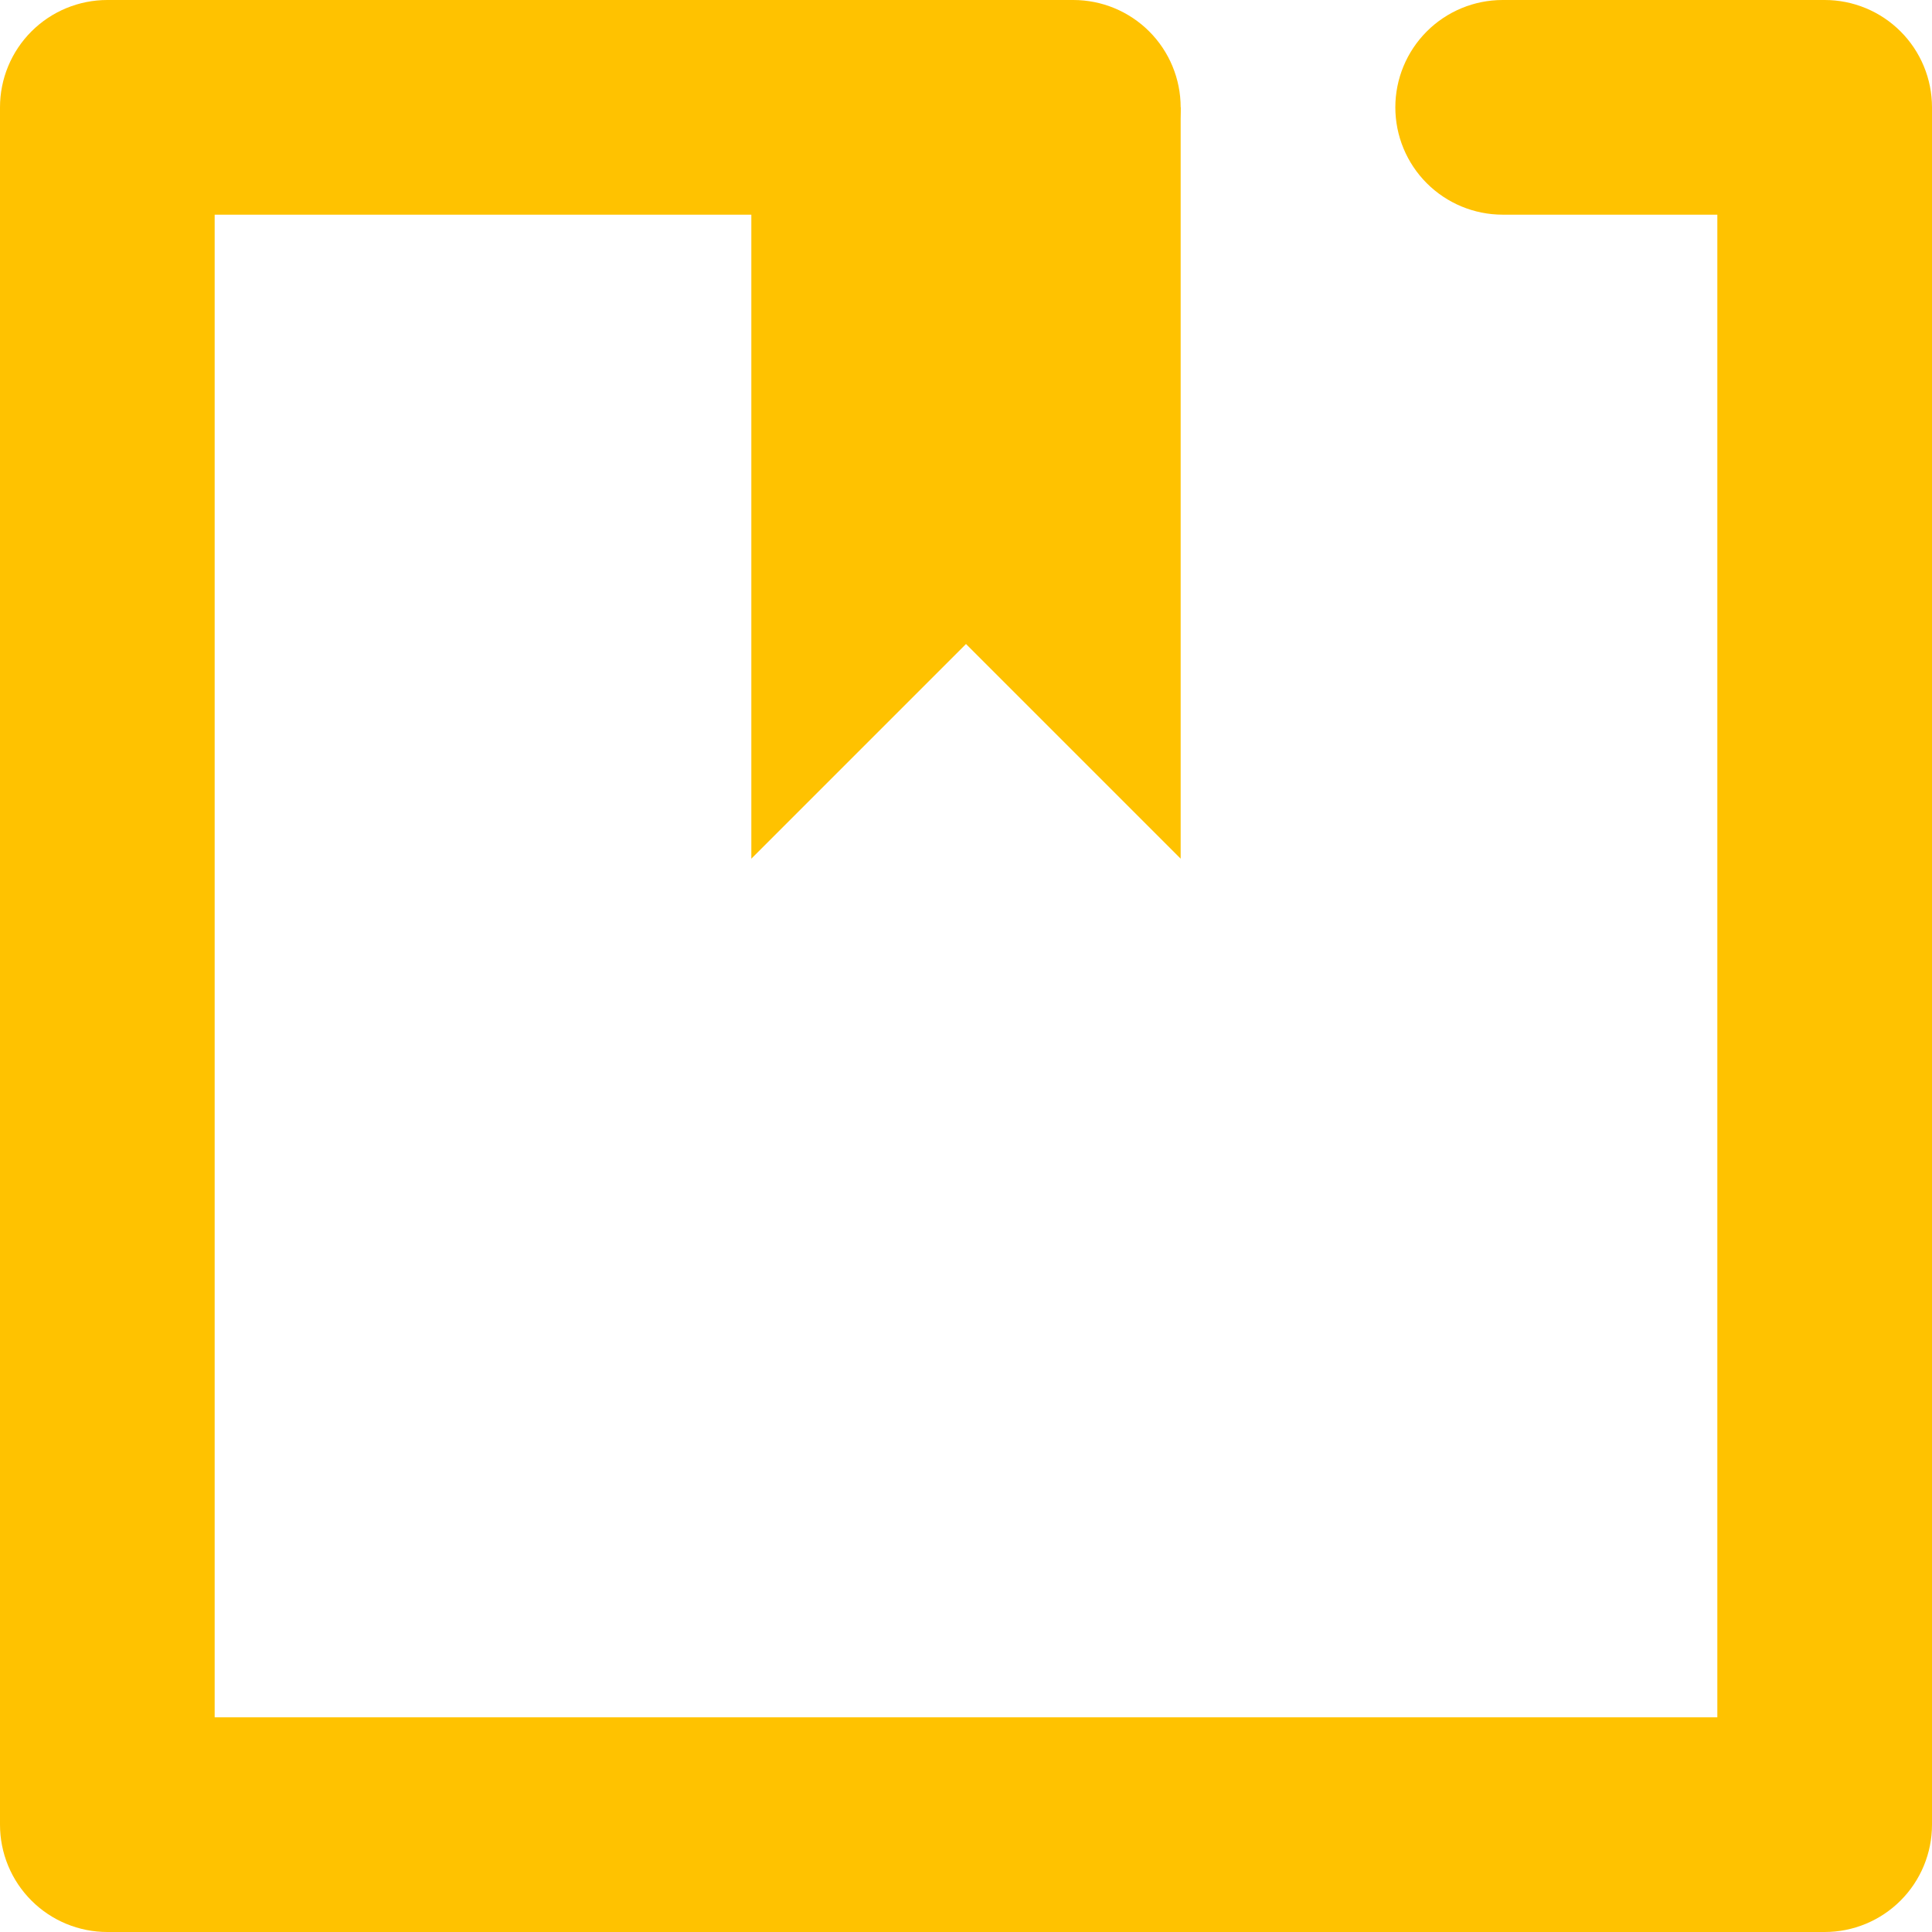 <svg width="600" height="600" viewBox="0 0 600 600" fill="none" xmlns="http://www.w3.org/2000/svg">
<path d="M566.667 600H33.333C28.956 600.001 24.621 599.14 20.576 597.465C16.531 595.79 12.856 593.335 9.761 590.239C6.665 587.144 4.21 583.469 2.535 579.424C0.86 575.379 -0.001 571.044 1.12735e-06 566.667V33.333C-0.001 28.956 0.86 24.621 2.535 20.576C4.21 16.531 6.665 12.856 9.761 9.761C12.856 6.665 16.531 4.21 20.576 2.535C24.621 0.86 28.956 -0.001 33.333 1.12735e-06H333.333C342.174 1.12735e-06 350.652 3.512 356.904 9.763C363.155 16.014 366.667 24.493 366.667 33.333C366.667 42.174 363.155 50.652 356.904 56.904C350.652 63.155 342.174 66.667 333.333 66.667H66.667V533.333H533.333V66.667H466.667C457.826 66.667 449.348 63.155 443.096 56.904C436.845 50.652 433.333 42.174 433.333 33.333C433.333 24.493 436.845 16.014 443.096 9.763C449.348 3.512 457.826 1.12735e-06 466.667 1.12735e-06H566.667C571.044 -0.001 575.379 0.86 579.424 2.535C583.469 4.21 587.144 6.665 590.239 9.761C593.335 12.856 595.79 16.531 597.465 20.576C599.14 24.621 600.001 28.956 600 33.333V566.667C600.001 571.044 599.14 575.379 597.465 579.424C595.79 583.469 593.335 587.144 590.239 590.239C587.144 593.335 583.469 595.79 579.424 597.465C575.379 599.14 571.044 600.001 566.667 600Z" fill="#FFC200"/>
<path d="M233.333 33.334V266.667L300 200.001L366.667 266.667V33.334H233.333Z" fill="#FFC200"/>
</svg>
